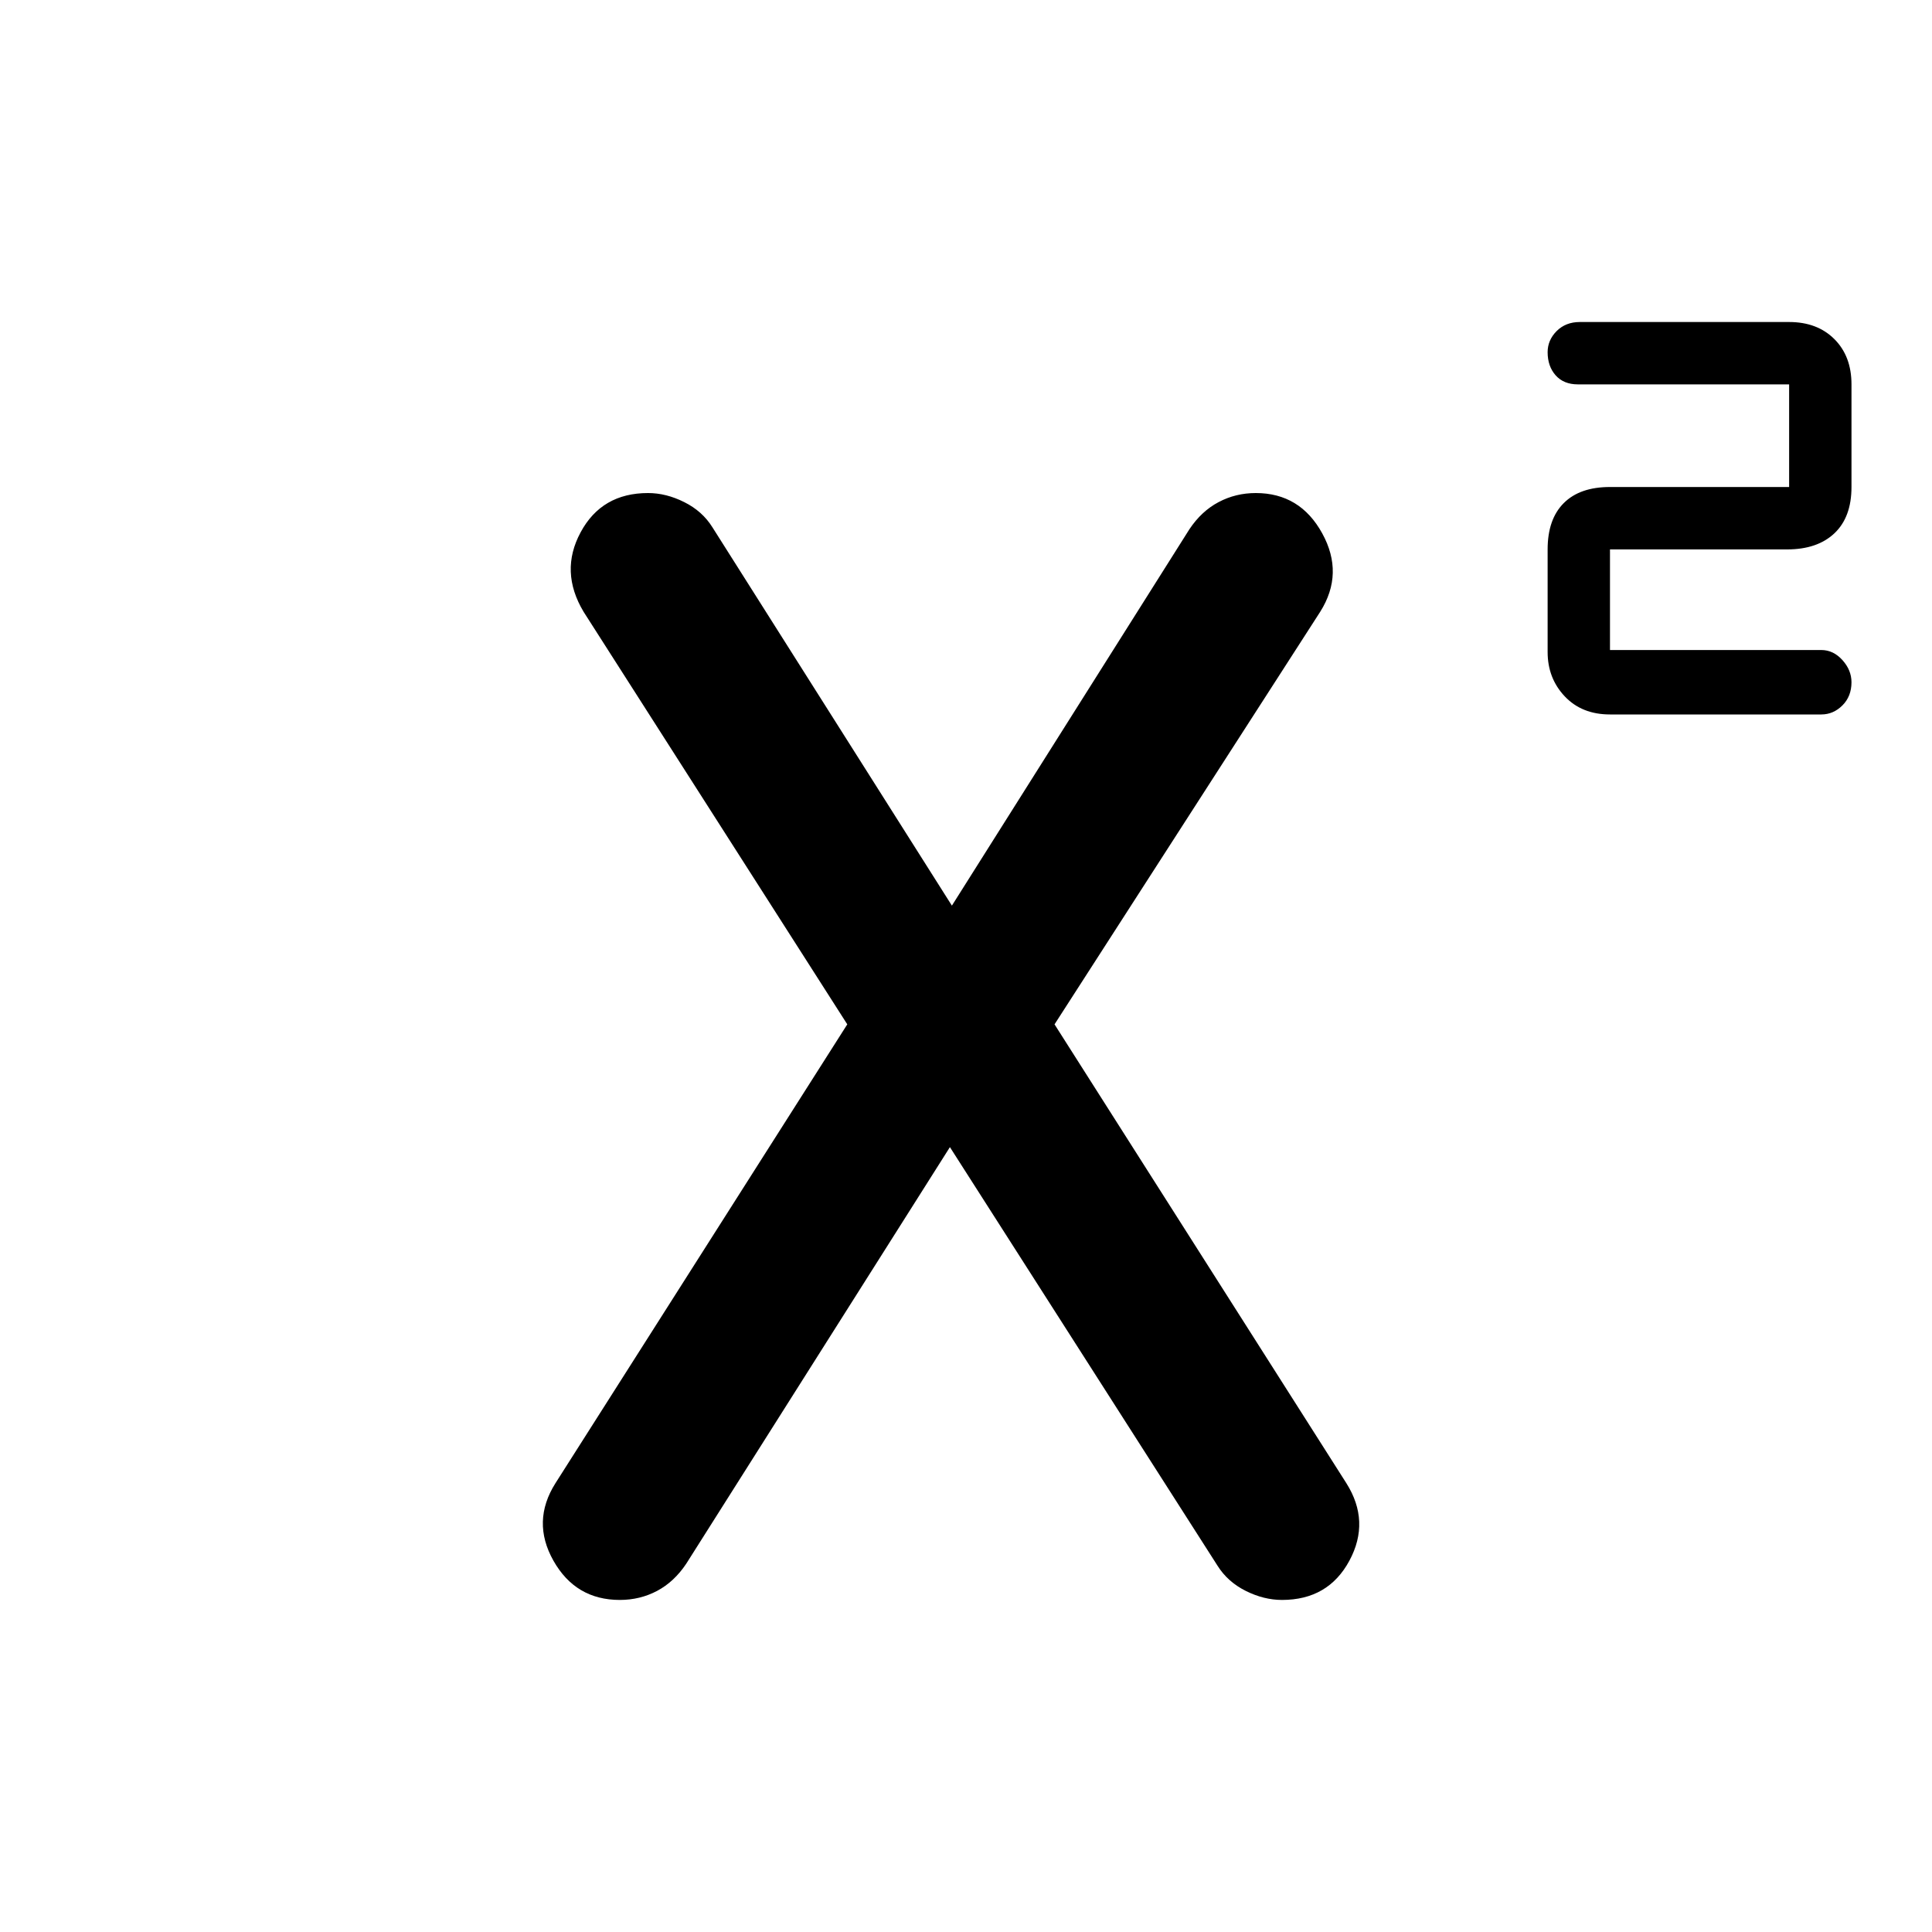 <svg xmlns="http://www.w3.org/2000/svg" height="40" width="40"><path d="M33.333 14.792q-.583 0-.937-.375-.354-.375-.354-.917v-2.125q0-.625.333-.958.333-.334.958-.334h3.709V7.958h-4.375q-.292 0-.459-.187-.166-.188-.166-.479 0-.25.187-.438.188-.187.479-.187h4.334q.583 0 .937.354.354.354.354.937v2.125q0 .625-.354.959-.354.333-.979.333h-3.667v2.083h4.375q.25 0 .438.209.187.208.187.458 0 .292-.187.479-.188.188-.438.188Zm-20.5 18.333q-.916 0-1.375-.813-.458-.812.042-1.604l6.042-9.5-5.459-8.541q-.5-.834-.062-1.646.437-.813 1.396-.813.375 0 .75.188.375.187.583.521l4.958 7.833 4.917-7.792q.25-.375.604-.562.354-.188.771-.188.917 0 1.375.834.458.833-.042 1.625l-5.5 8.541 6.042 9.5q.5.792.063 1.604-.438.813-1.396.813-.375 0-.75-.187-.375-.188-.584-.521l-5.541-8.667-5.459 8.625q-.25.375-.604.563-.354.187-.771.187Z"/></svg>